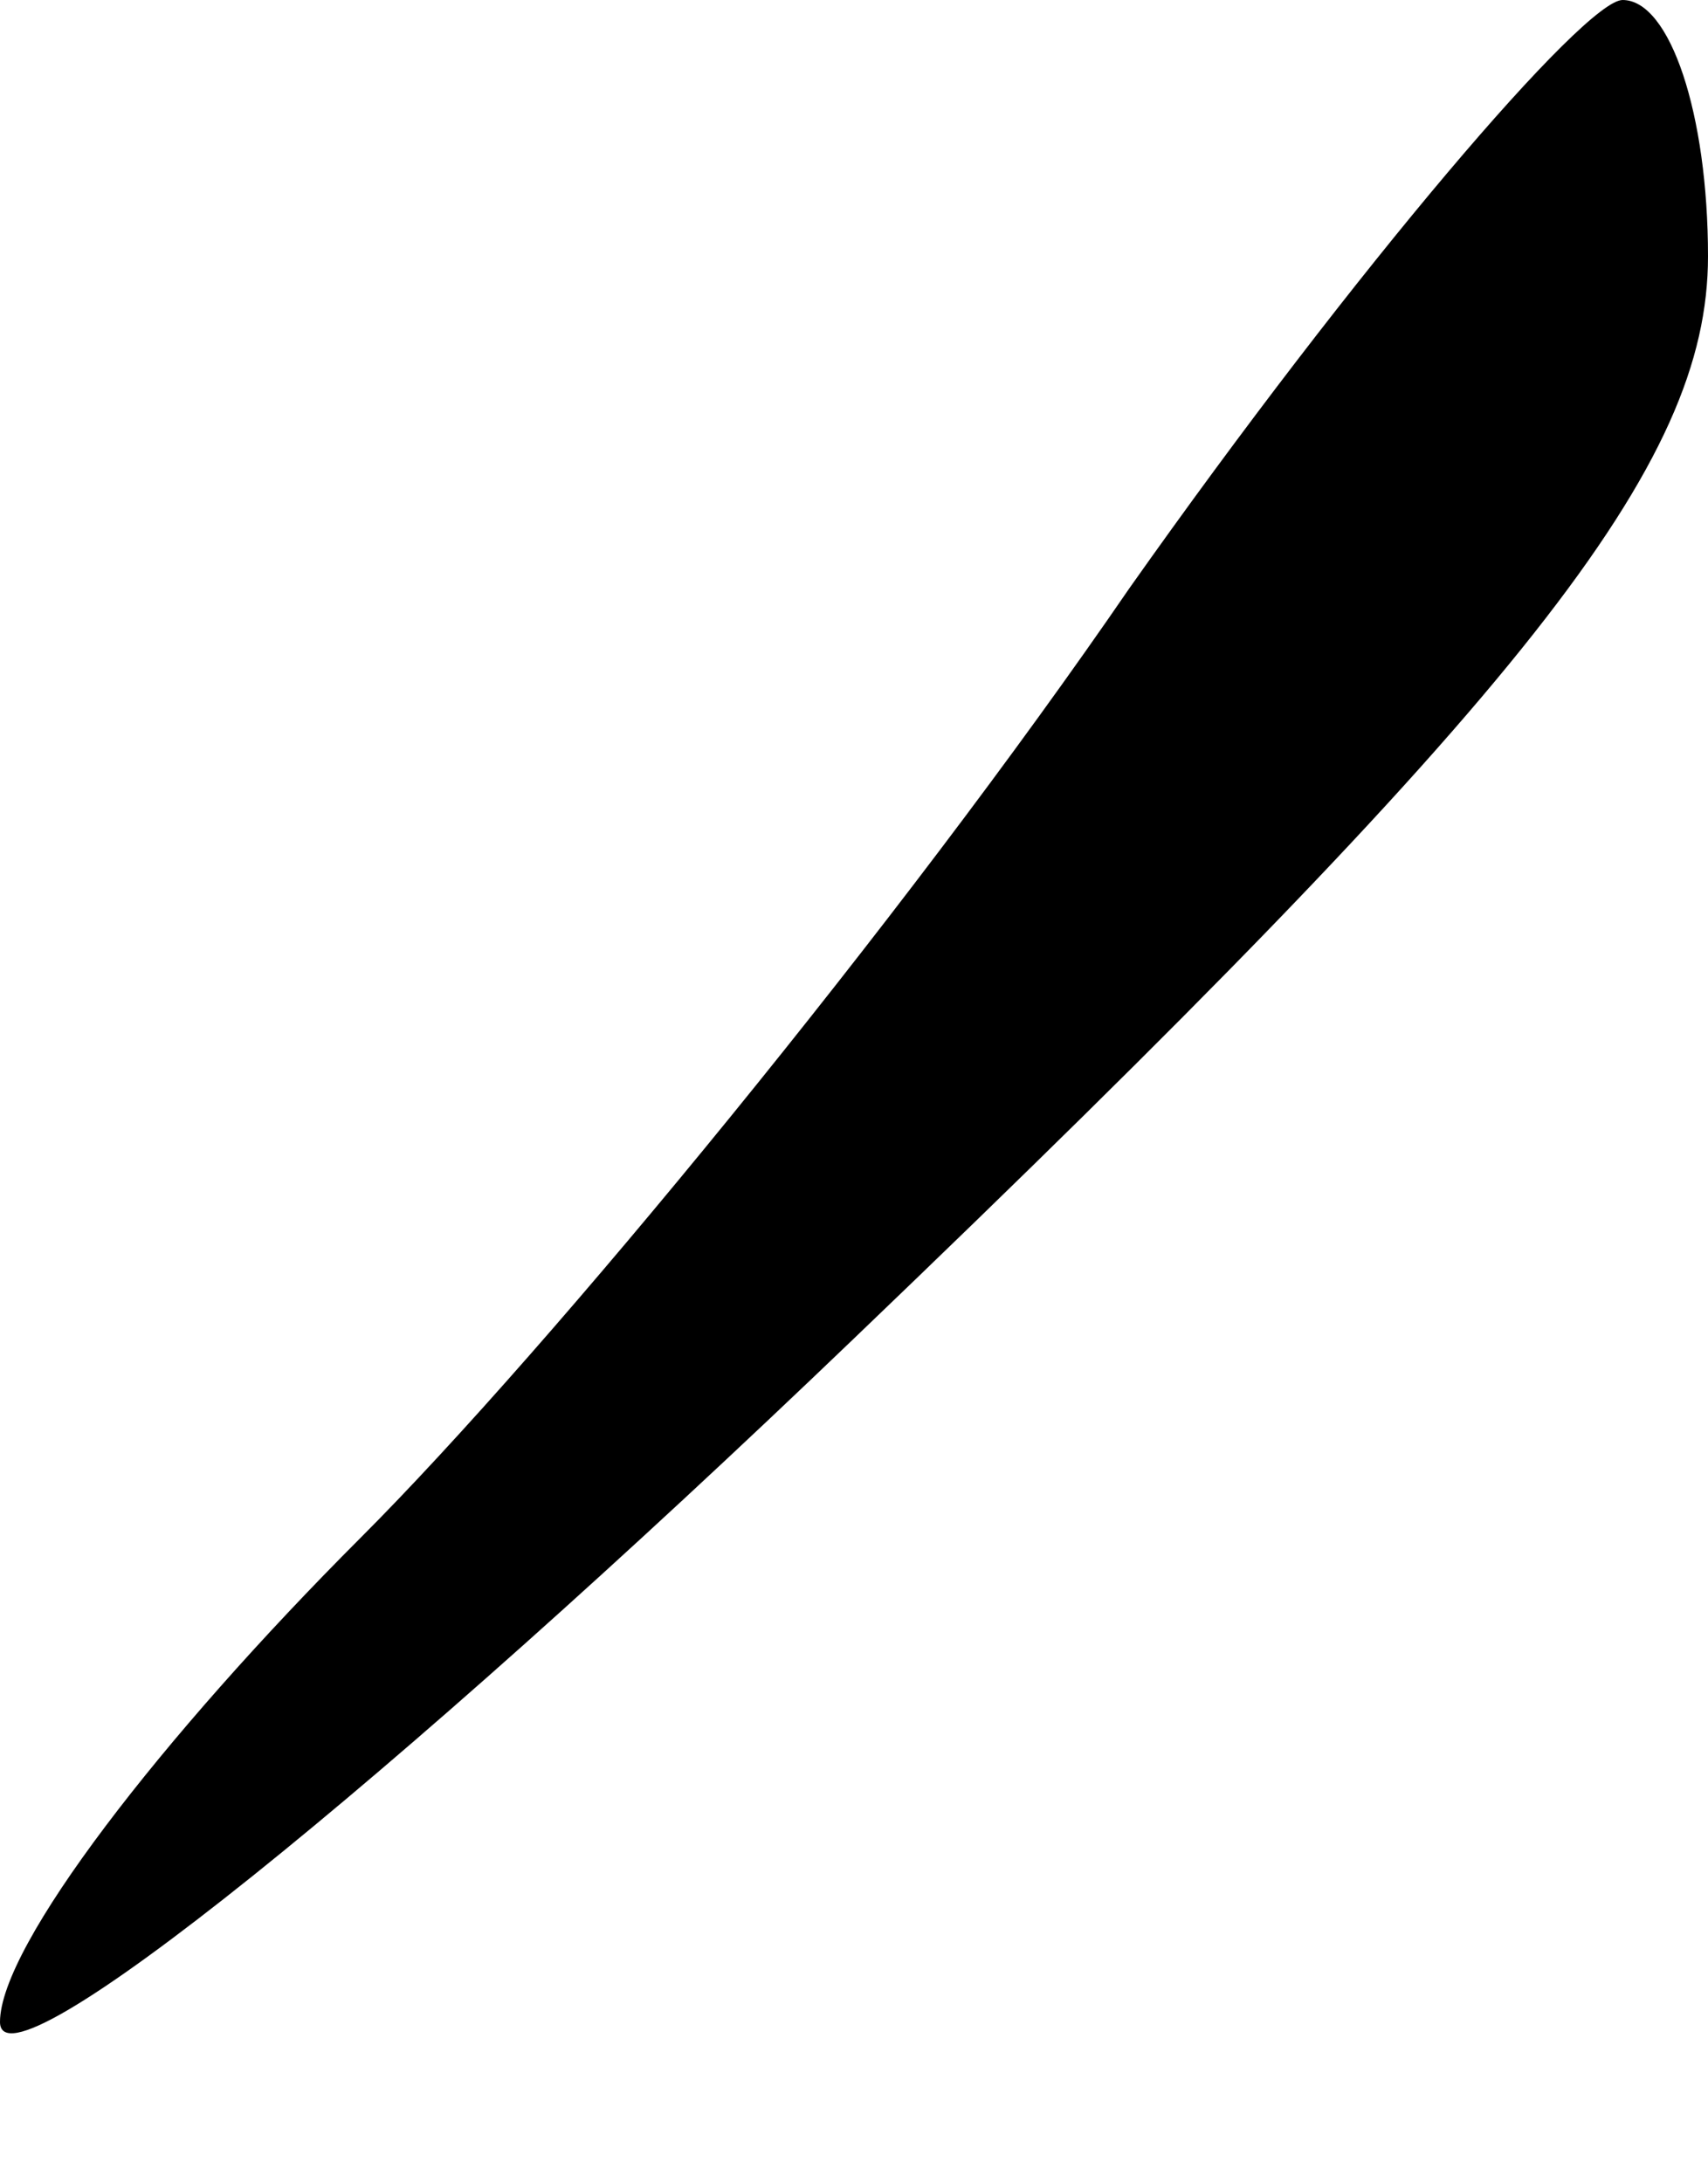 <?xml version="1.0" standalone="no"?>
<!DOCTYPE svg PUBLIC "-//W3C//DTD SVG 20010904//EN"
 "http://www.w3.org/TR/2001/REC-SVG-20010904/DTD/svg10.dtd">
<svg version="1.0" xmlns="http://www.w3.org/2000/svg"
 width="18pt" height="23pt" viewBox="0 0 18 23"
 preserveAspectRatio="xMidYMid meet">
<g transform="translate(0,23) scale(0.1,-0.1)"
fill="#000000" stroke="none">
<path fill="#000000" stroke="none" d="M119 168 c-24 -35 -61 -80 -81 -100
-21 -21 -38 -43 -38 -51 0 -8 41 25 90 72 71 68 90 92 90 114 0 15 -4 27 -9
27 -4 0 -28 -28 -52 -62z"/>
</g>
</svg>

